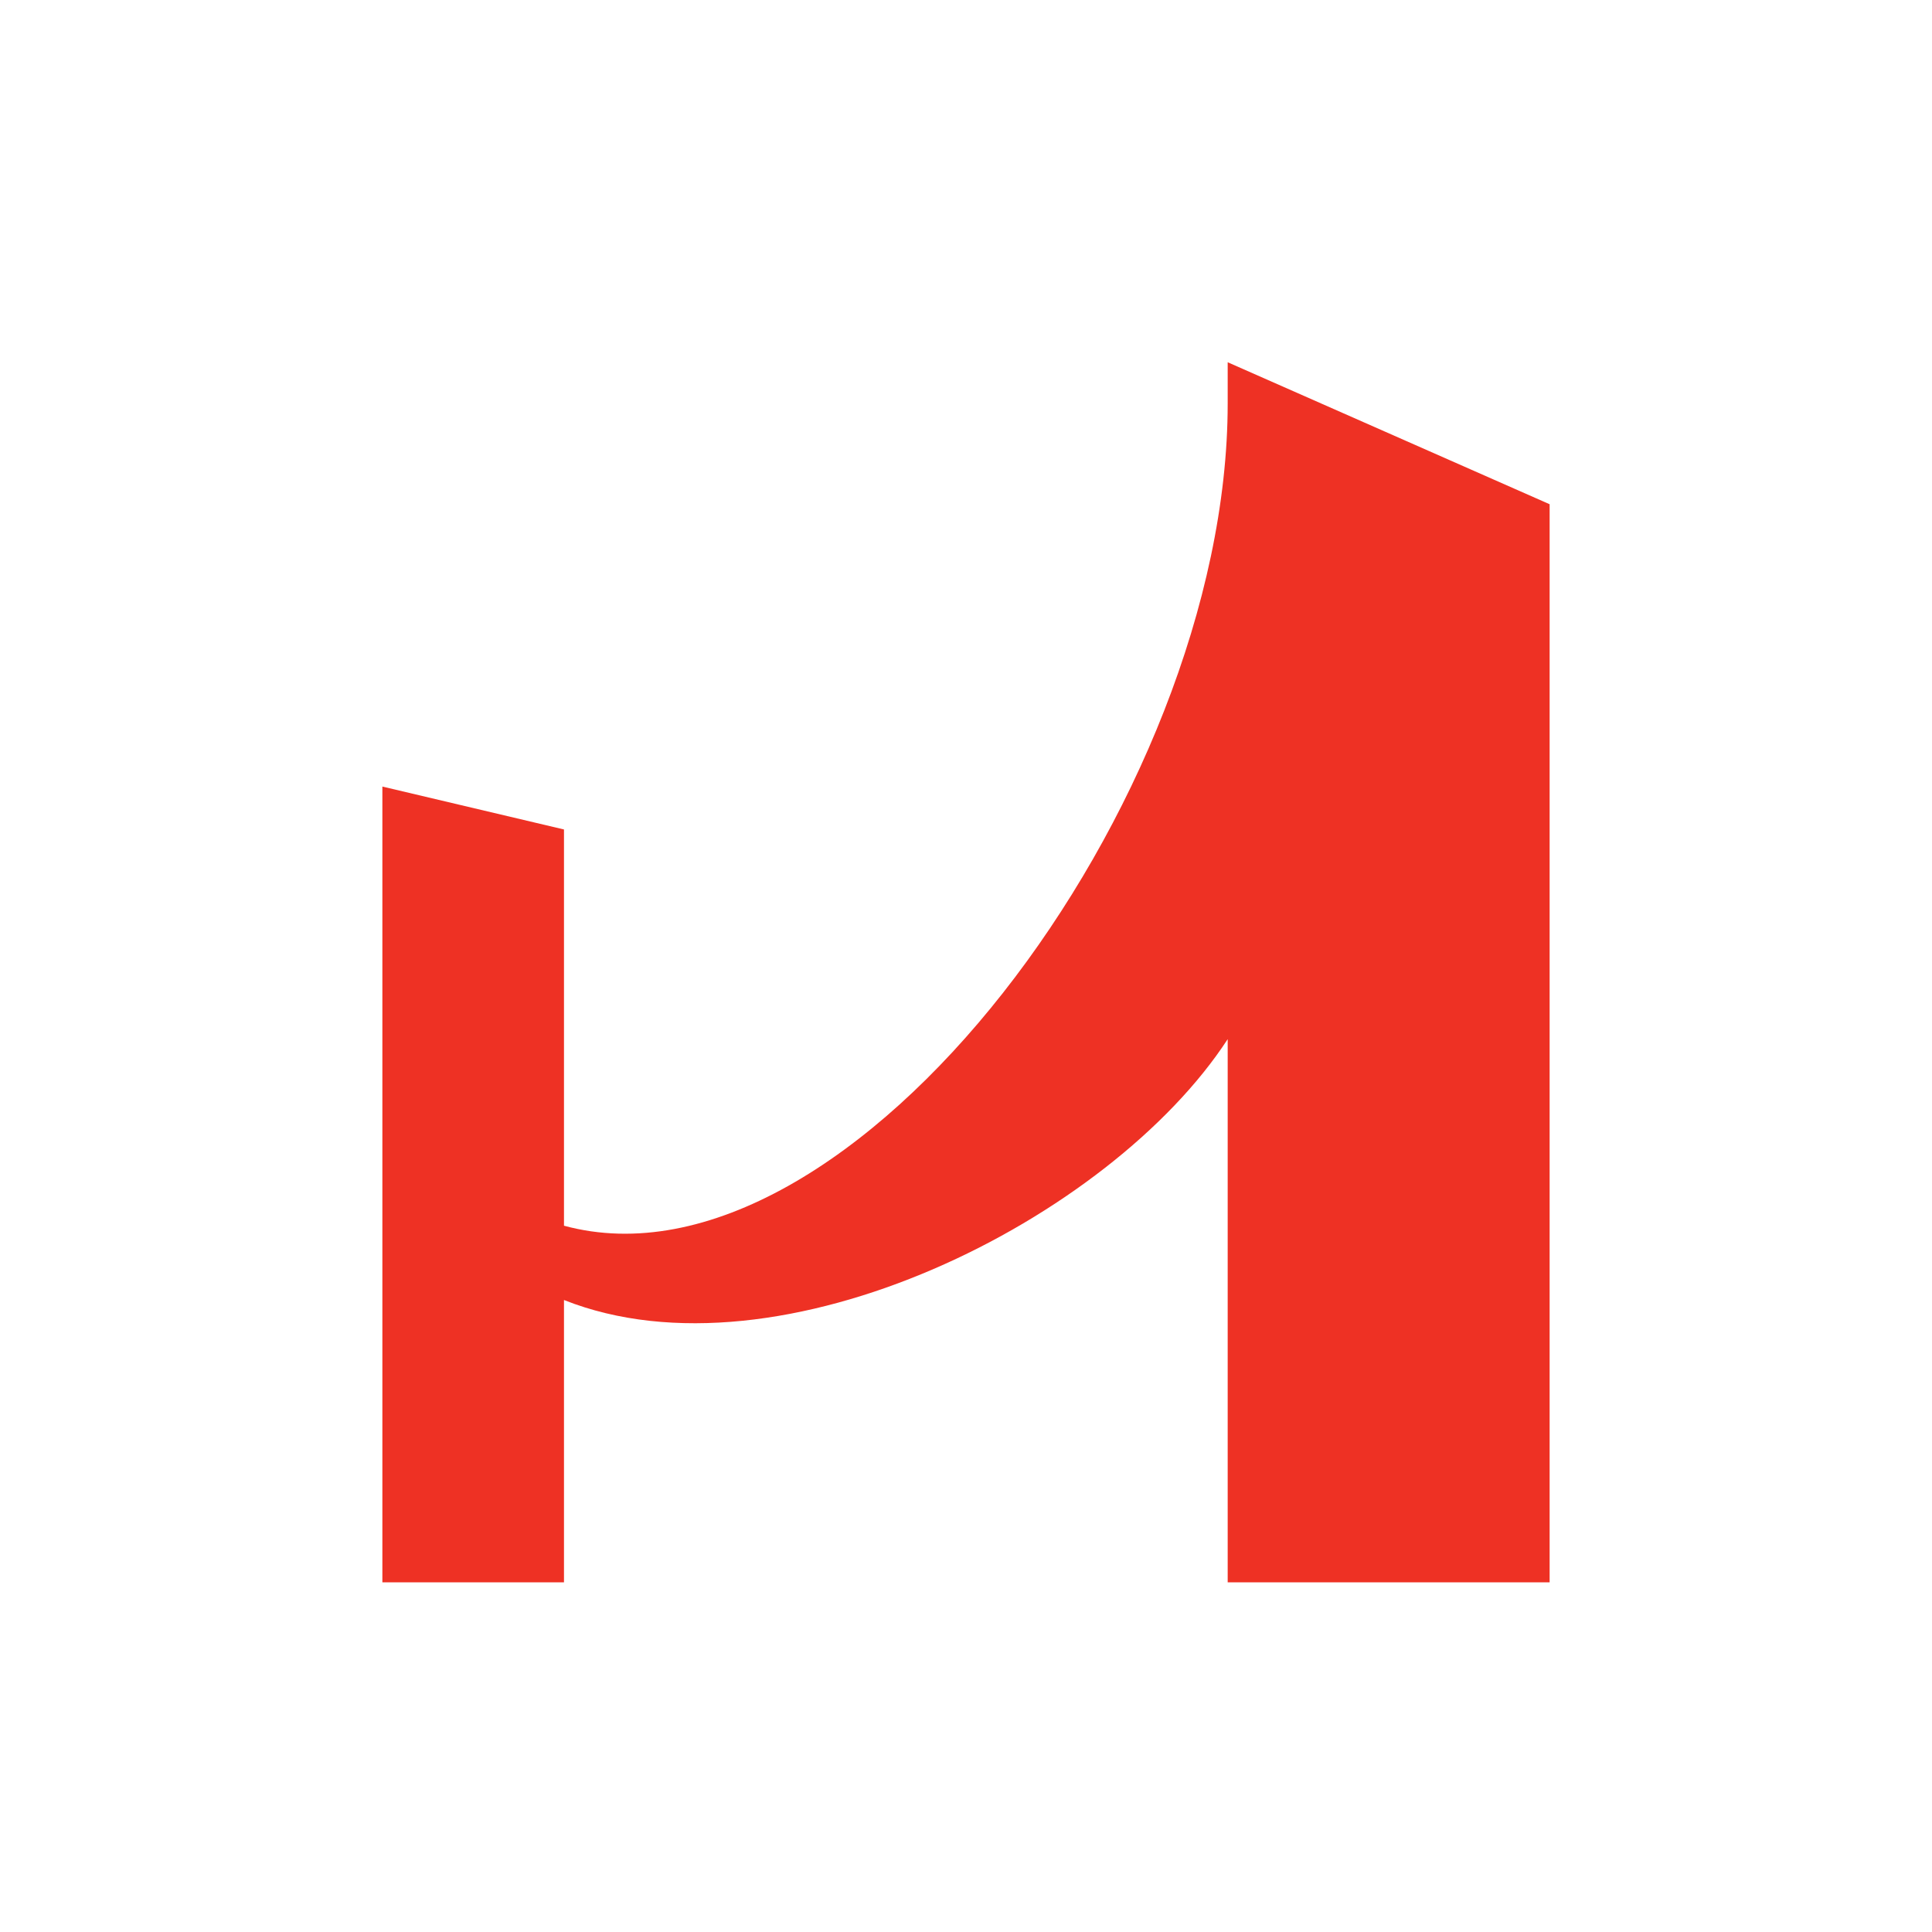 <svg width="96" height="96" viewBox="0 0 96 96" fill="none" xmlns="http://www.w3.org/2000/svg">

<path d="M61.003 18V20.051C61.003 39.822 42.216 64.761 28.024 60.905V41.216L19 39.084V78.625H28.024V64.597C38.771 68.863 55.178 60.577 61.003 51.635V78.625H77V25.055L61.003 18Z" fill="#EE3124"/>
</svg>
